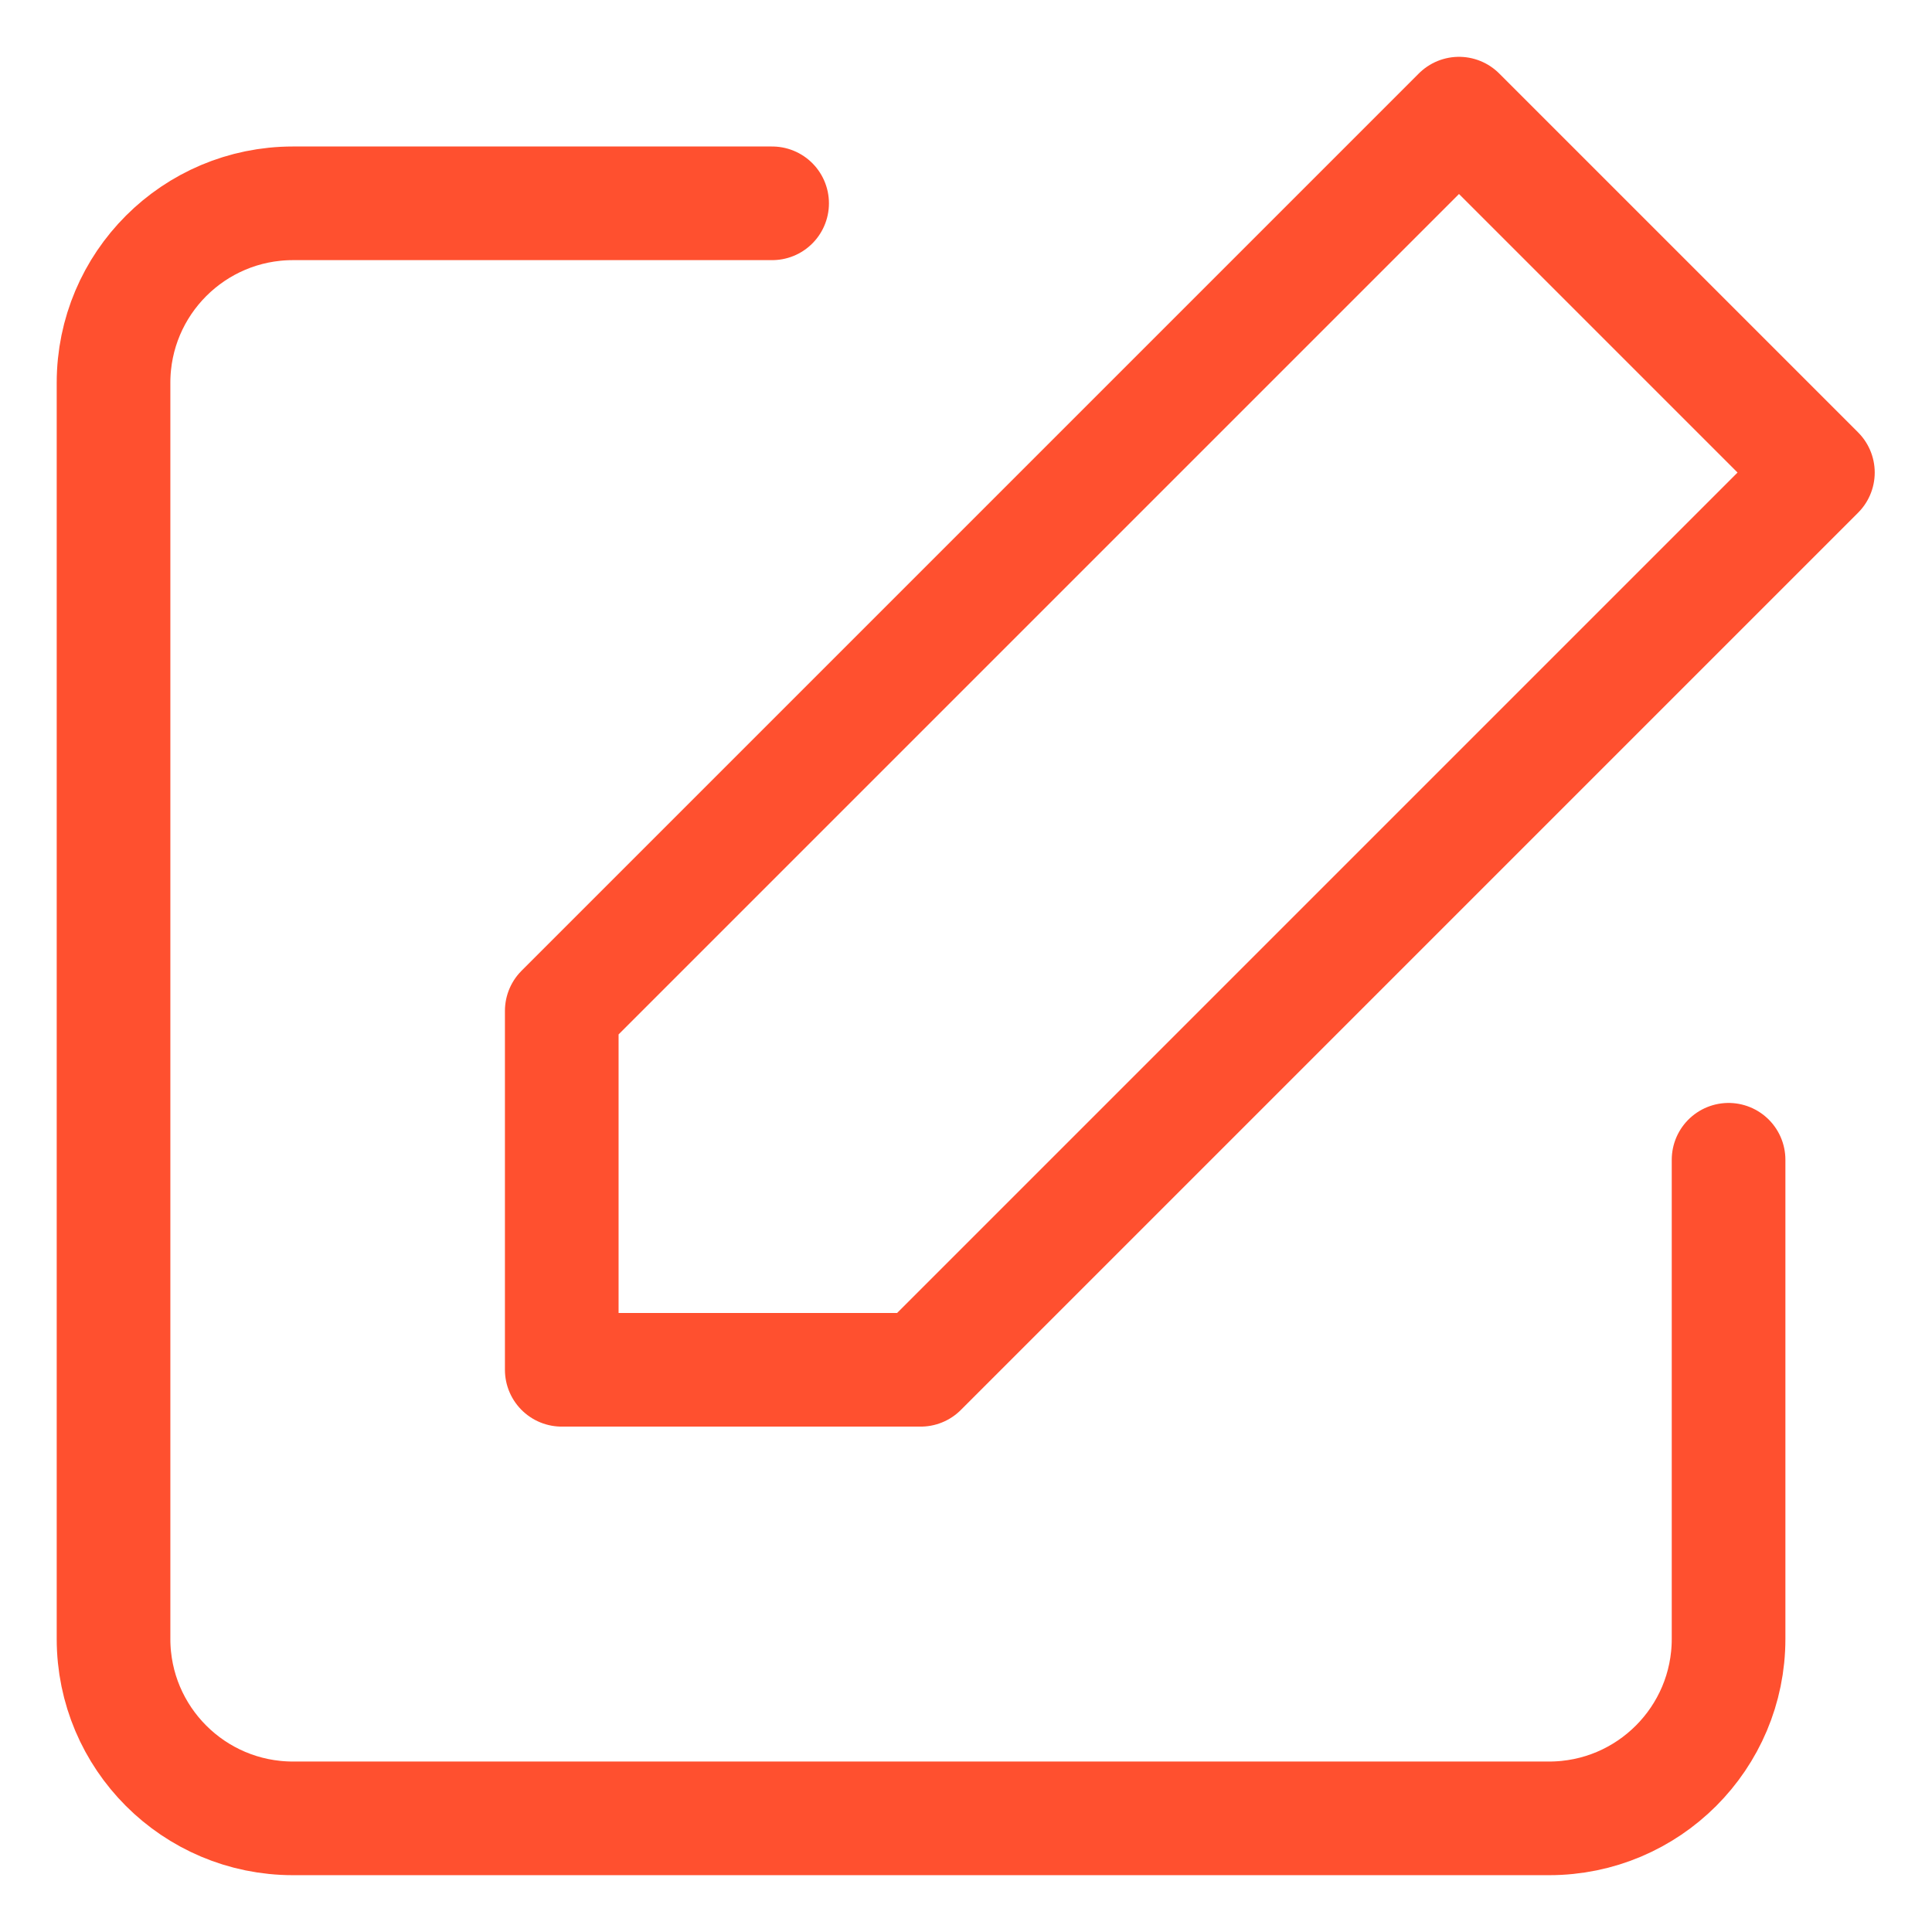 <svg width="17" height="17" viewBox="0 0 17 17" fill="none" xmlns="http://www.w3.org/2000/svg">
<path d="M15.21 10.205V14.421C15.21 15.293 14.503 16 13.631 16H2.578C1.706 16 0.999 15.293 0.999 14.421V3.368C0.999 2.496 1.706 1.789 2.578 1.789H6.794" stroke="#FF502F" stroke-linecap="round" stroke-linejoin="round"/>
<path fill-rule="evenodd" clip-rule="evenodd" d="M12.838 1L15.996 4.158L8.101 12.053H4.943V8.895L12.838 1Z" stroke="#FF502F" stroke-linecap="round" stroke-linejoin="round"/>
</svg>
